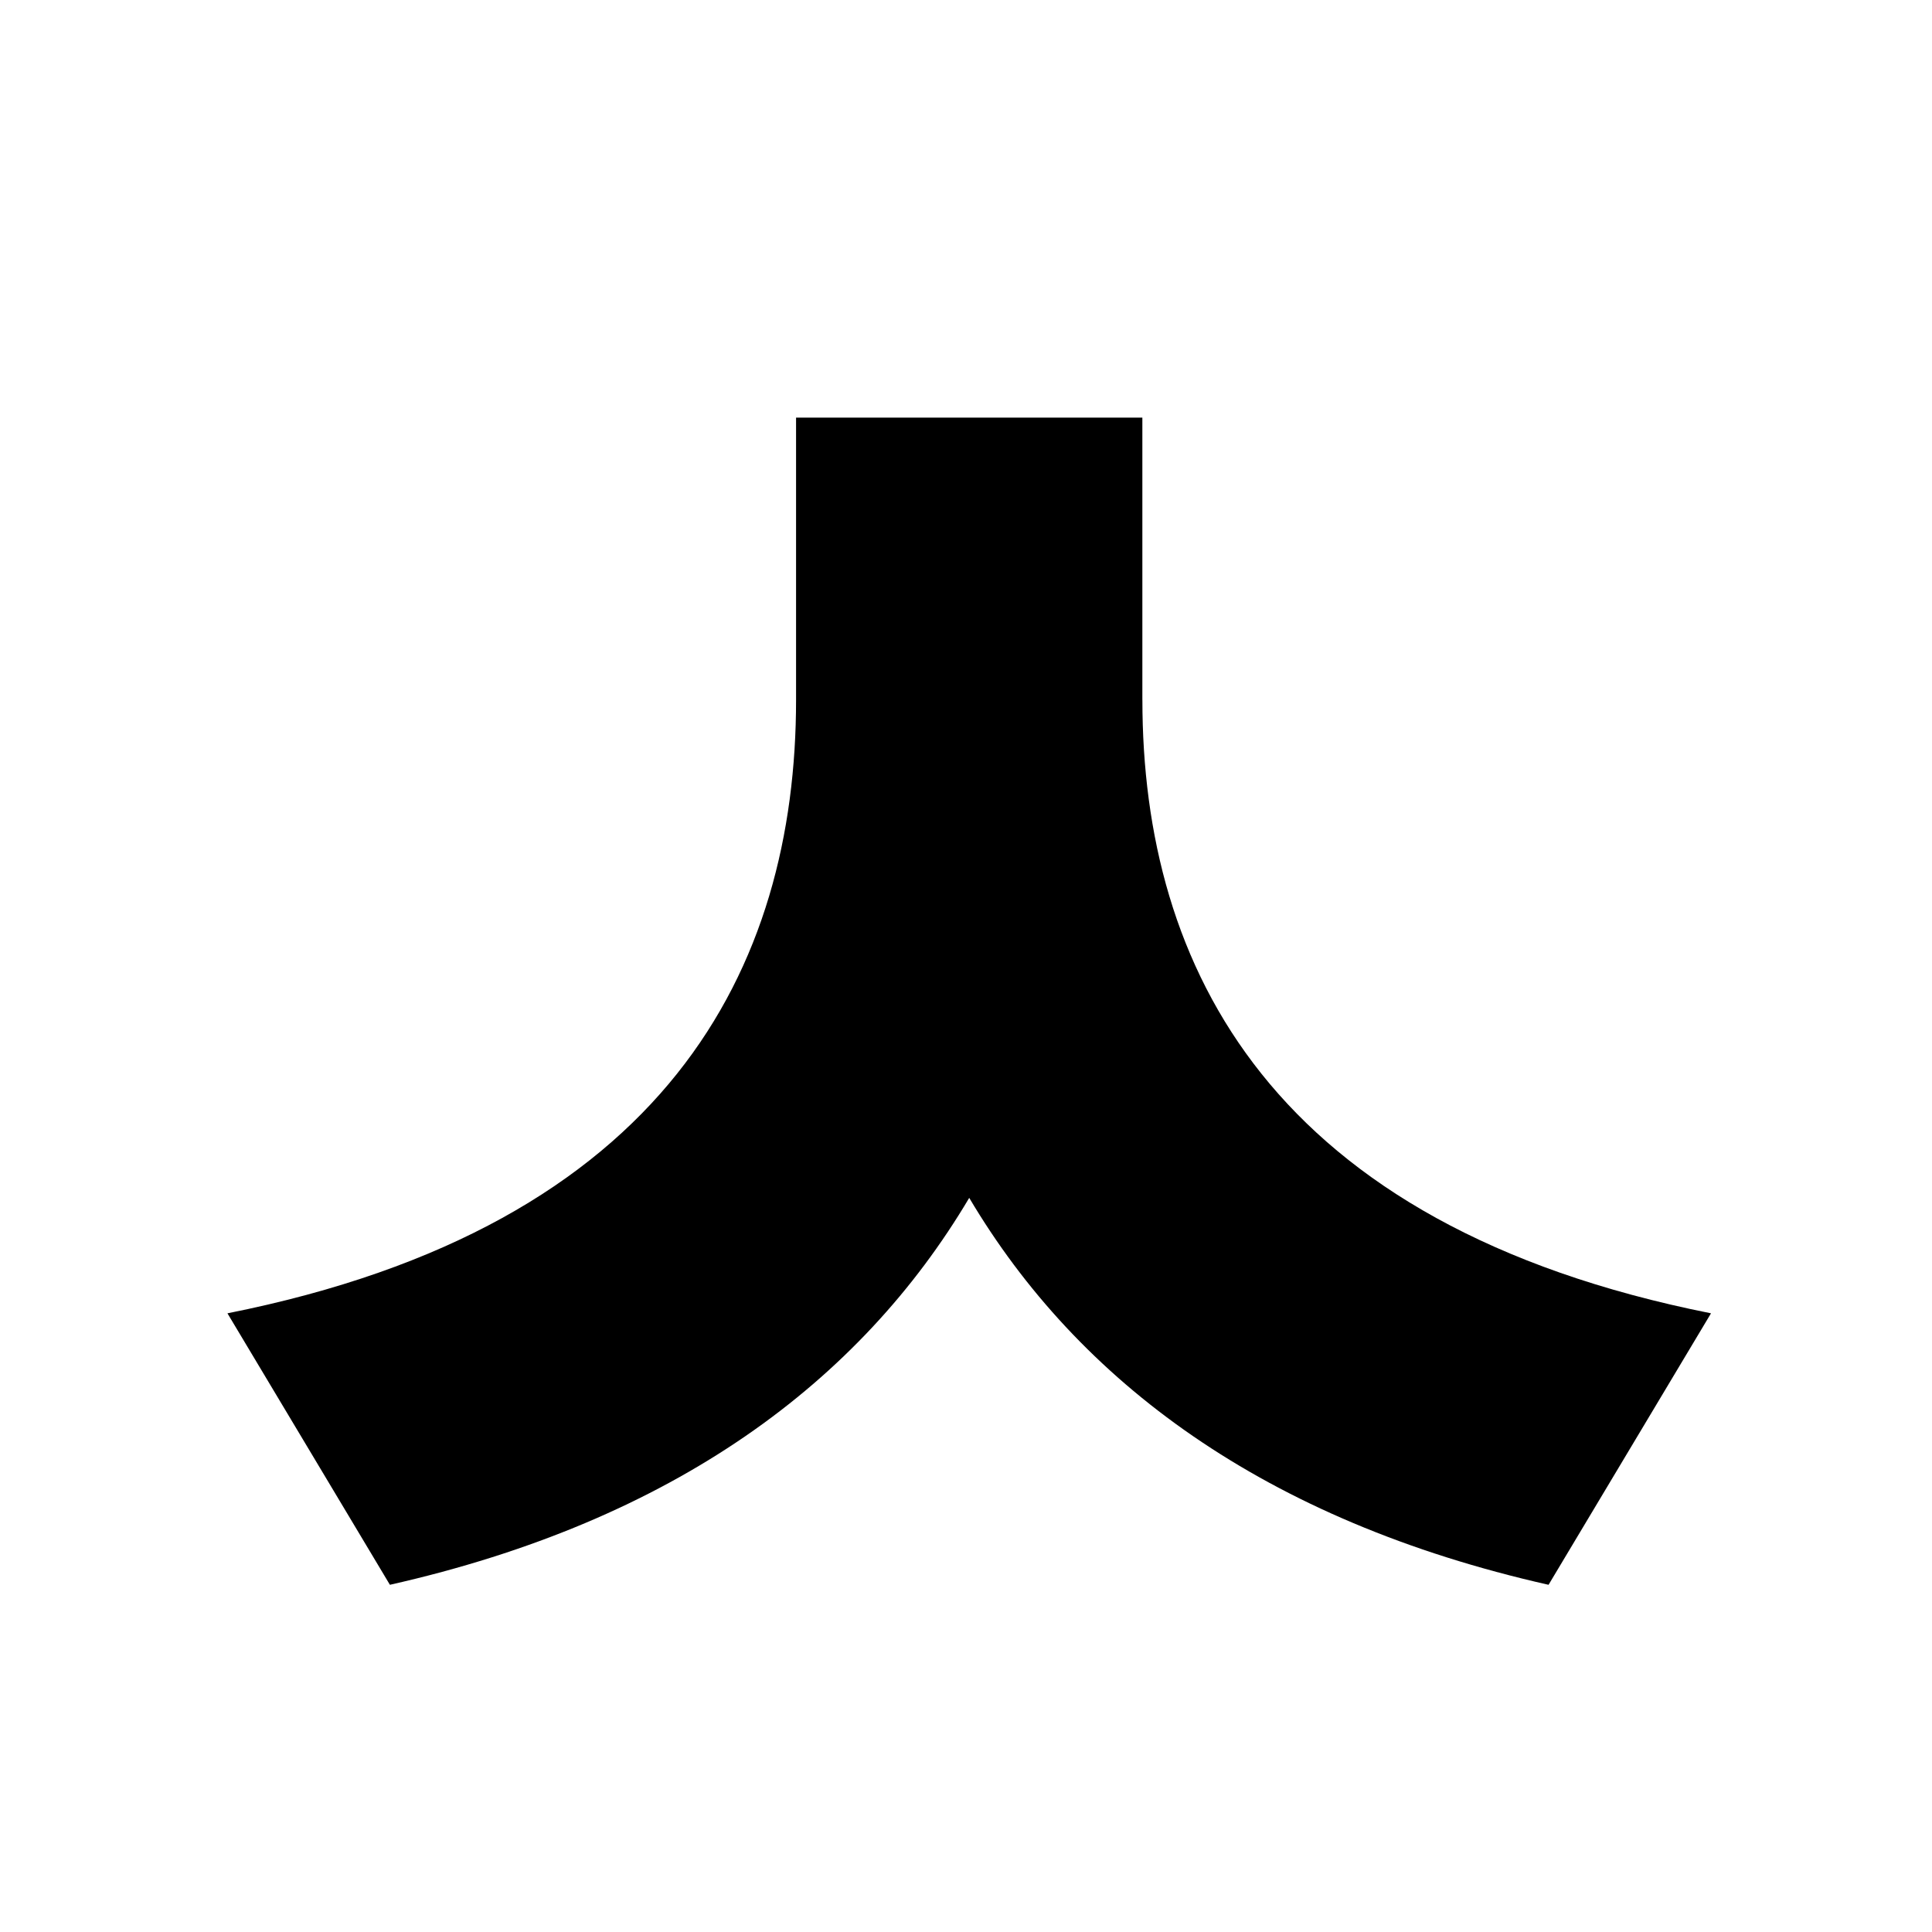 <?xml version="1.0" encoding="UTF-8"?>
<svg id="_레이어_1" data-name="레이어 1" xmlns="http://www.w3.org/2000/svg" viewBox="0 0 700 700">
  <path d="m413.91,253.55c0,96.81,46.47,190.53,206.02,222.29l-58.86,98.36c-103.01-23.24-170.39-73.58-209.9-140.19-39.5,66.61-106.88,116.95-209.9,140.19l-58.86-98.36c159.55-31.75,206.02-125.47,206.02-222.29v-102.24h125.47v102.24Z"/>
</svg>
